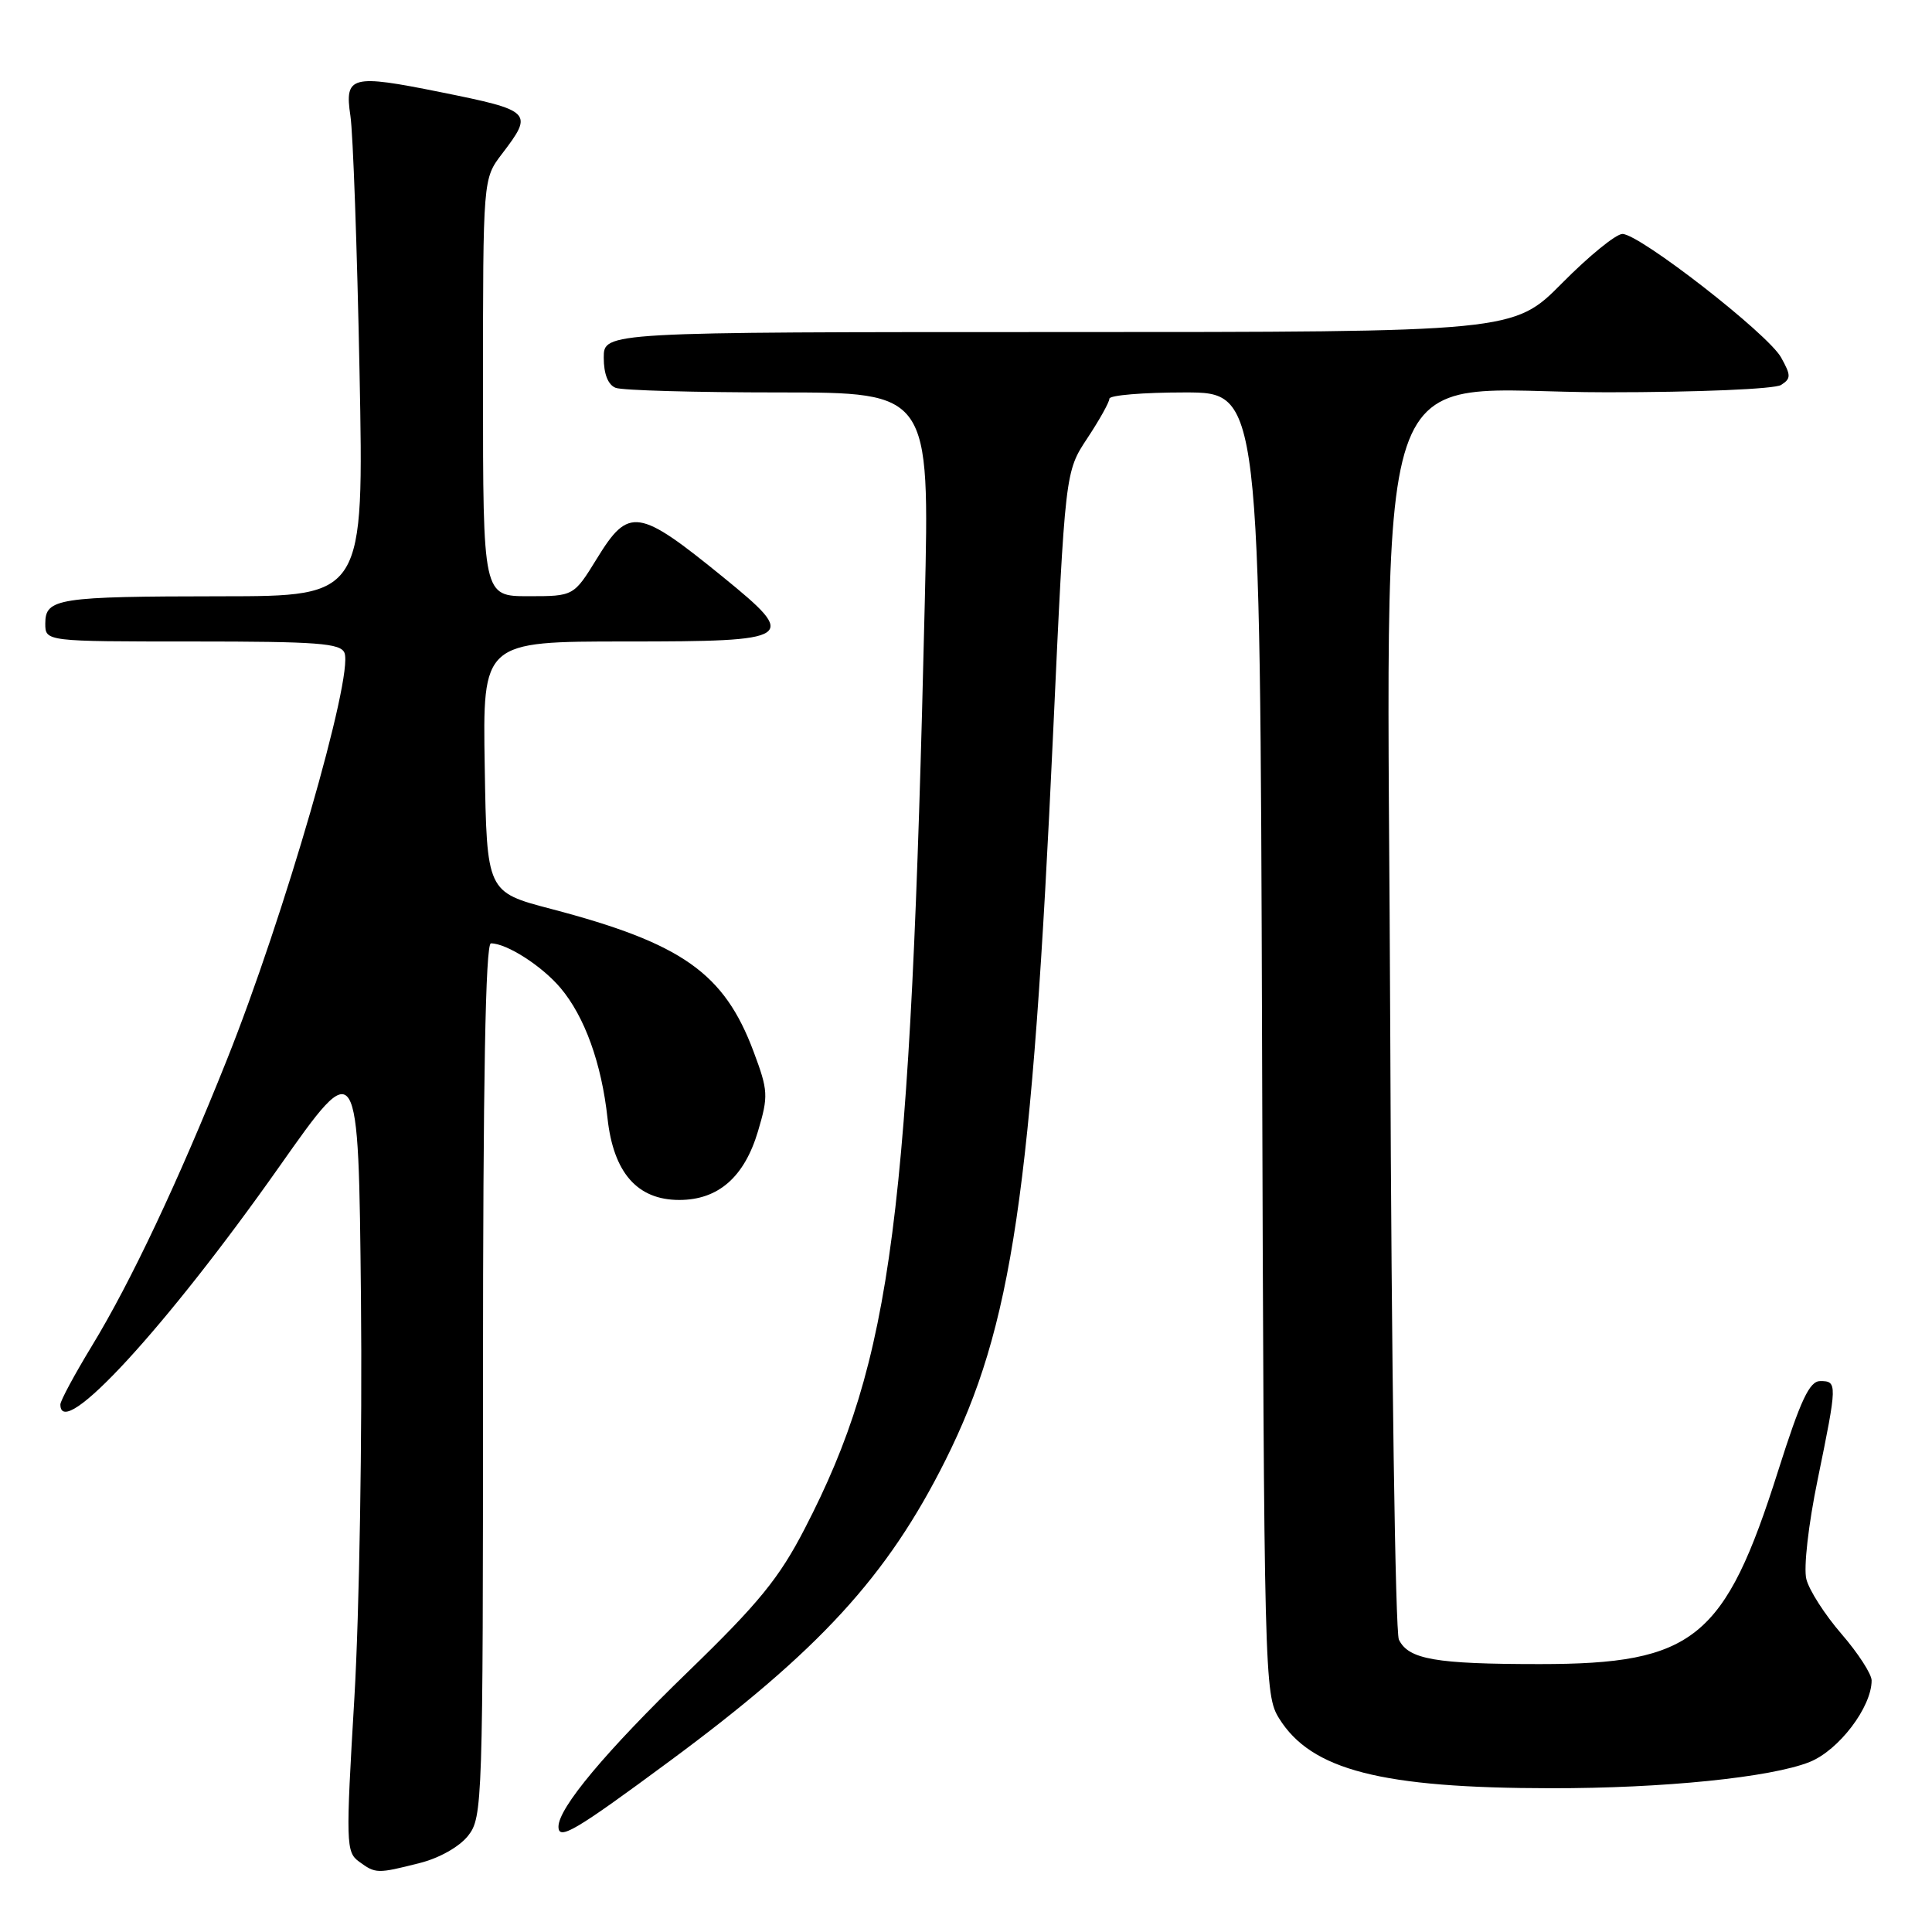 <?xml version="1.0" encoding="UTF-8" standalone="no"?>
<!DOCTYPE svg PUBLIC "-//W3C//DTD SVG 1.1//EN" "http://www.w3.org/Graphics/SVG/1.1/DTD/svg11.dtd" >
<svg xmlns="http://www.w3.org/2000/svg" xmlns:xlink="http://www.w3.org/1999/xlink" version="1.1" viewBox="0 0 256 256">
 <g >
 <path fill="currentColor"
d=" M 55.58 246.87 C 58.20 246.22 60.87 244.71 62.03 243.24 C 63.94 240.81 64.00 238.96 64.00 182.87 C 64.00 143.13 64.33 125.00 65.05 125.00 C 67.15 125.00 71.82 128.00 74.28 130.92 C 77.48 134.72 79.71 140.91 80.50 148.18 C 81.29 155.40 84.45 159.00 90.00 159.00 C 95.17 159.00 98.63 155.98 100.44 149.89 C 101.83 145.21 101.79 144.52 99.86 139.36 C 95.96 128.92 90.38 124.99 73.00 120.43 C 64.50 118.20 64.50 118.20 64.23 101.60 C 63.95 85.00 63.95 85.00 82.98 85.00 C 105.36 85.00 105.87 84.66 95.85 76.50 C 84.57 67.32 83.32 67.13 79.10 74.00 C 76.02 79.00 76.02 79.00 70.01 79.00 C 64.00 79.00 64.00 79.00 64.00 51.34 C 64.00 23.69 64.00 23.69 66.50 20.41 C 70.73 14.87 70.53 14.66 58.33 12.20 C 46.53 9.82 45.64 10.05 46.43 15.34 C 46.78 17.63 47.32 32.89 47.64 49.25 C 48.22 79.00 48.22 79.00 29.36 79.01 C 7.64 79.03 6.00 79.28 6.00 82.62 C 6.00 85.00 6.00 85.00 25.53 85.00 C 42.11 85.00 45.15 85.23 45.65 86.52 C 46.84 89.64 37.63 121.52 30.03 140.51 C 23.65 156.48 17.30 169.94 12.17 178.35 C 9.88 182.12 8.00 185.61 8.00 186.10 C 8.00 191.11 21.95 175.96 37.00 154.60 C 47.50 139.69 47.50 139.69 47.83 172.10 C 48.01 189.97 47.62 213.66 46.96 224.92 C 45.81 244.28 45.84 245.41 47.57 246.67 C 49.77 248.28 49.97 248.29 55.58 246.87 Z  M 88.70 233.38 C 108.57 218.70 117.58 208.87 125.27 193.50 C 134.12 175.80 136.74 158.12 139.55 97.00 C 141.14 62.51 141.14 62.51 144.07 58.08 C 145.68 55.65 147.00 53.28 147.00 52.83 C 147.00 52.37 151.49 52.00 156.98 52.00 C 166.96 52.00 166.96 52.00 167.23 138.25 C 167.49 222.37 167.55 224.58 169.49 227.70 C 173.75 234.55 183.01 236.93 205.50 236.95 C 220.40 236.97 234.66 235.52 239.79 233.47 C 243.65 231.92 248.00 226.21 248.00 222.67 C 248.00 221.82 246.20 219.04 244.01 216.51 C 241.81 213.97 239.71 210.70 239.35 209.24 C 238.97 207.75 239.62 202.00 240.85 196.05 C 243.46 183.32 243.47 183.00 241.19 183.00 C 239.77 183.00 238.60 185.48 235.62 194.87 C 228.55 217.19 224.47 220.50 204.03 220.50 C 190.20 220.50 186.64 219.88 185.36 217.26 C 184.89 216.29 184.37 180.43 184.22 137.57 C 183.88 42.67 180.74 52.01 212.95 51.98 C 224.97 51.98 235.16 51.55 236.00 51.01 C 237.33 50.16 237.33 49.75 236.00 47.36 C 234.26 44.23 217.25 31.00 214.98 31.00 C 214.13 31.00 210.54 33.92 207.00 37.50 C 200.56 44.00 200.56 44.00 140.28 44.00 C 80.00 44.00 80.00 44.00 80.00 47.39 C 80.00 49.56 80.57 51.00 81.58 51.39 C 82.45 51.73 92.17 52.00 103.17 52.00 C 123.19 52.00 123.19 52.00 122.54 79.75 C 120.64 161.50 118.24 180.08 106.66 202.50 C 103.25 209.11 100.57 212.40 91.18 221.50 C 80.25 232.09 74.00 239.56 74.00 242.04 C 74.00 243.92 76.19 242.63 88.70 233.38 Z "/>
</g>
</svg>